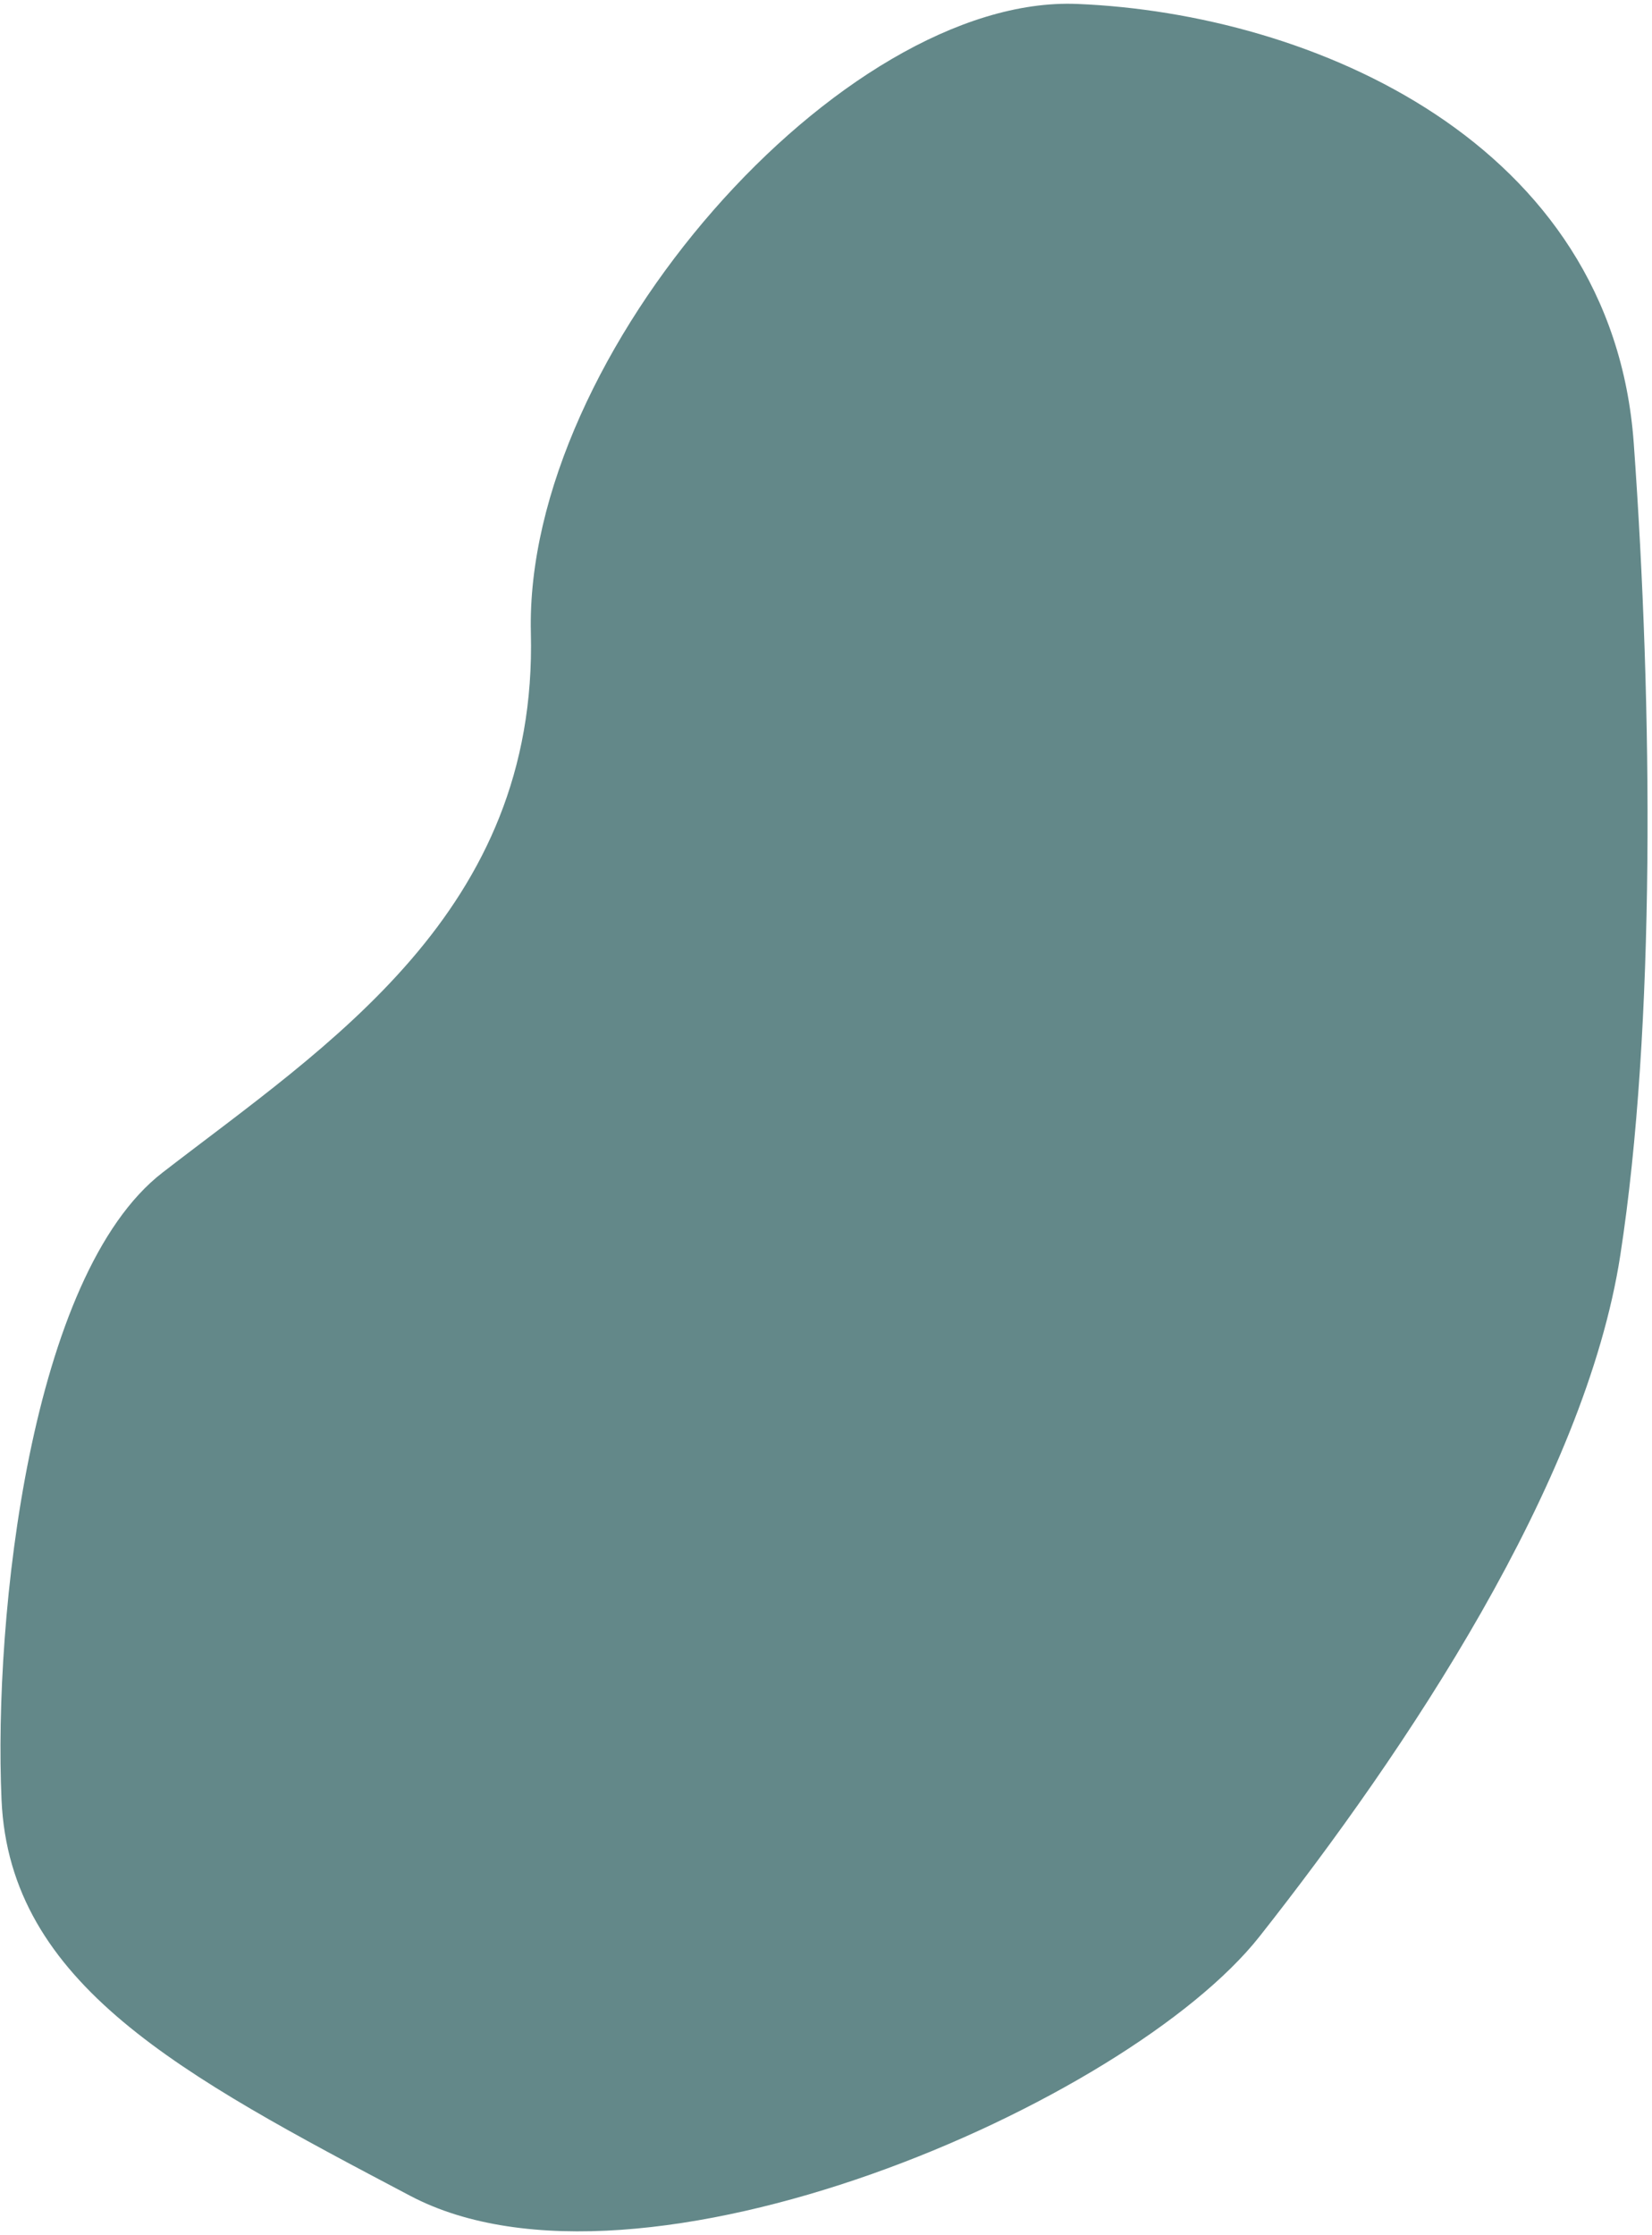 <svg width="335" height="453" viewBox="0 0 335 453" fill="none" xmlns="http://www.w3.org/2000/svg">
<path d="M32.957 237.693C6.164 258.402 -1.33 327.477 0.311 364.84C1.953 402.204 36.694 420.616 83.196 445.118C129.698 469.62 228.697 426.416 255.443 392.504C285.084 354.921 321.426 300.688 328.569 254.473C335.712 208.257 335.154 143.373 331.297 89.804C326.906 28.824 266.06 2.734 218.443 0.798C170.826 -1.139 106.266 71.752 107.653 128.303C109.041 184.854 66.448 211.807 32.957 237.693Z" fill="#638889"/>
</svg>
